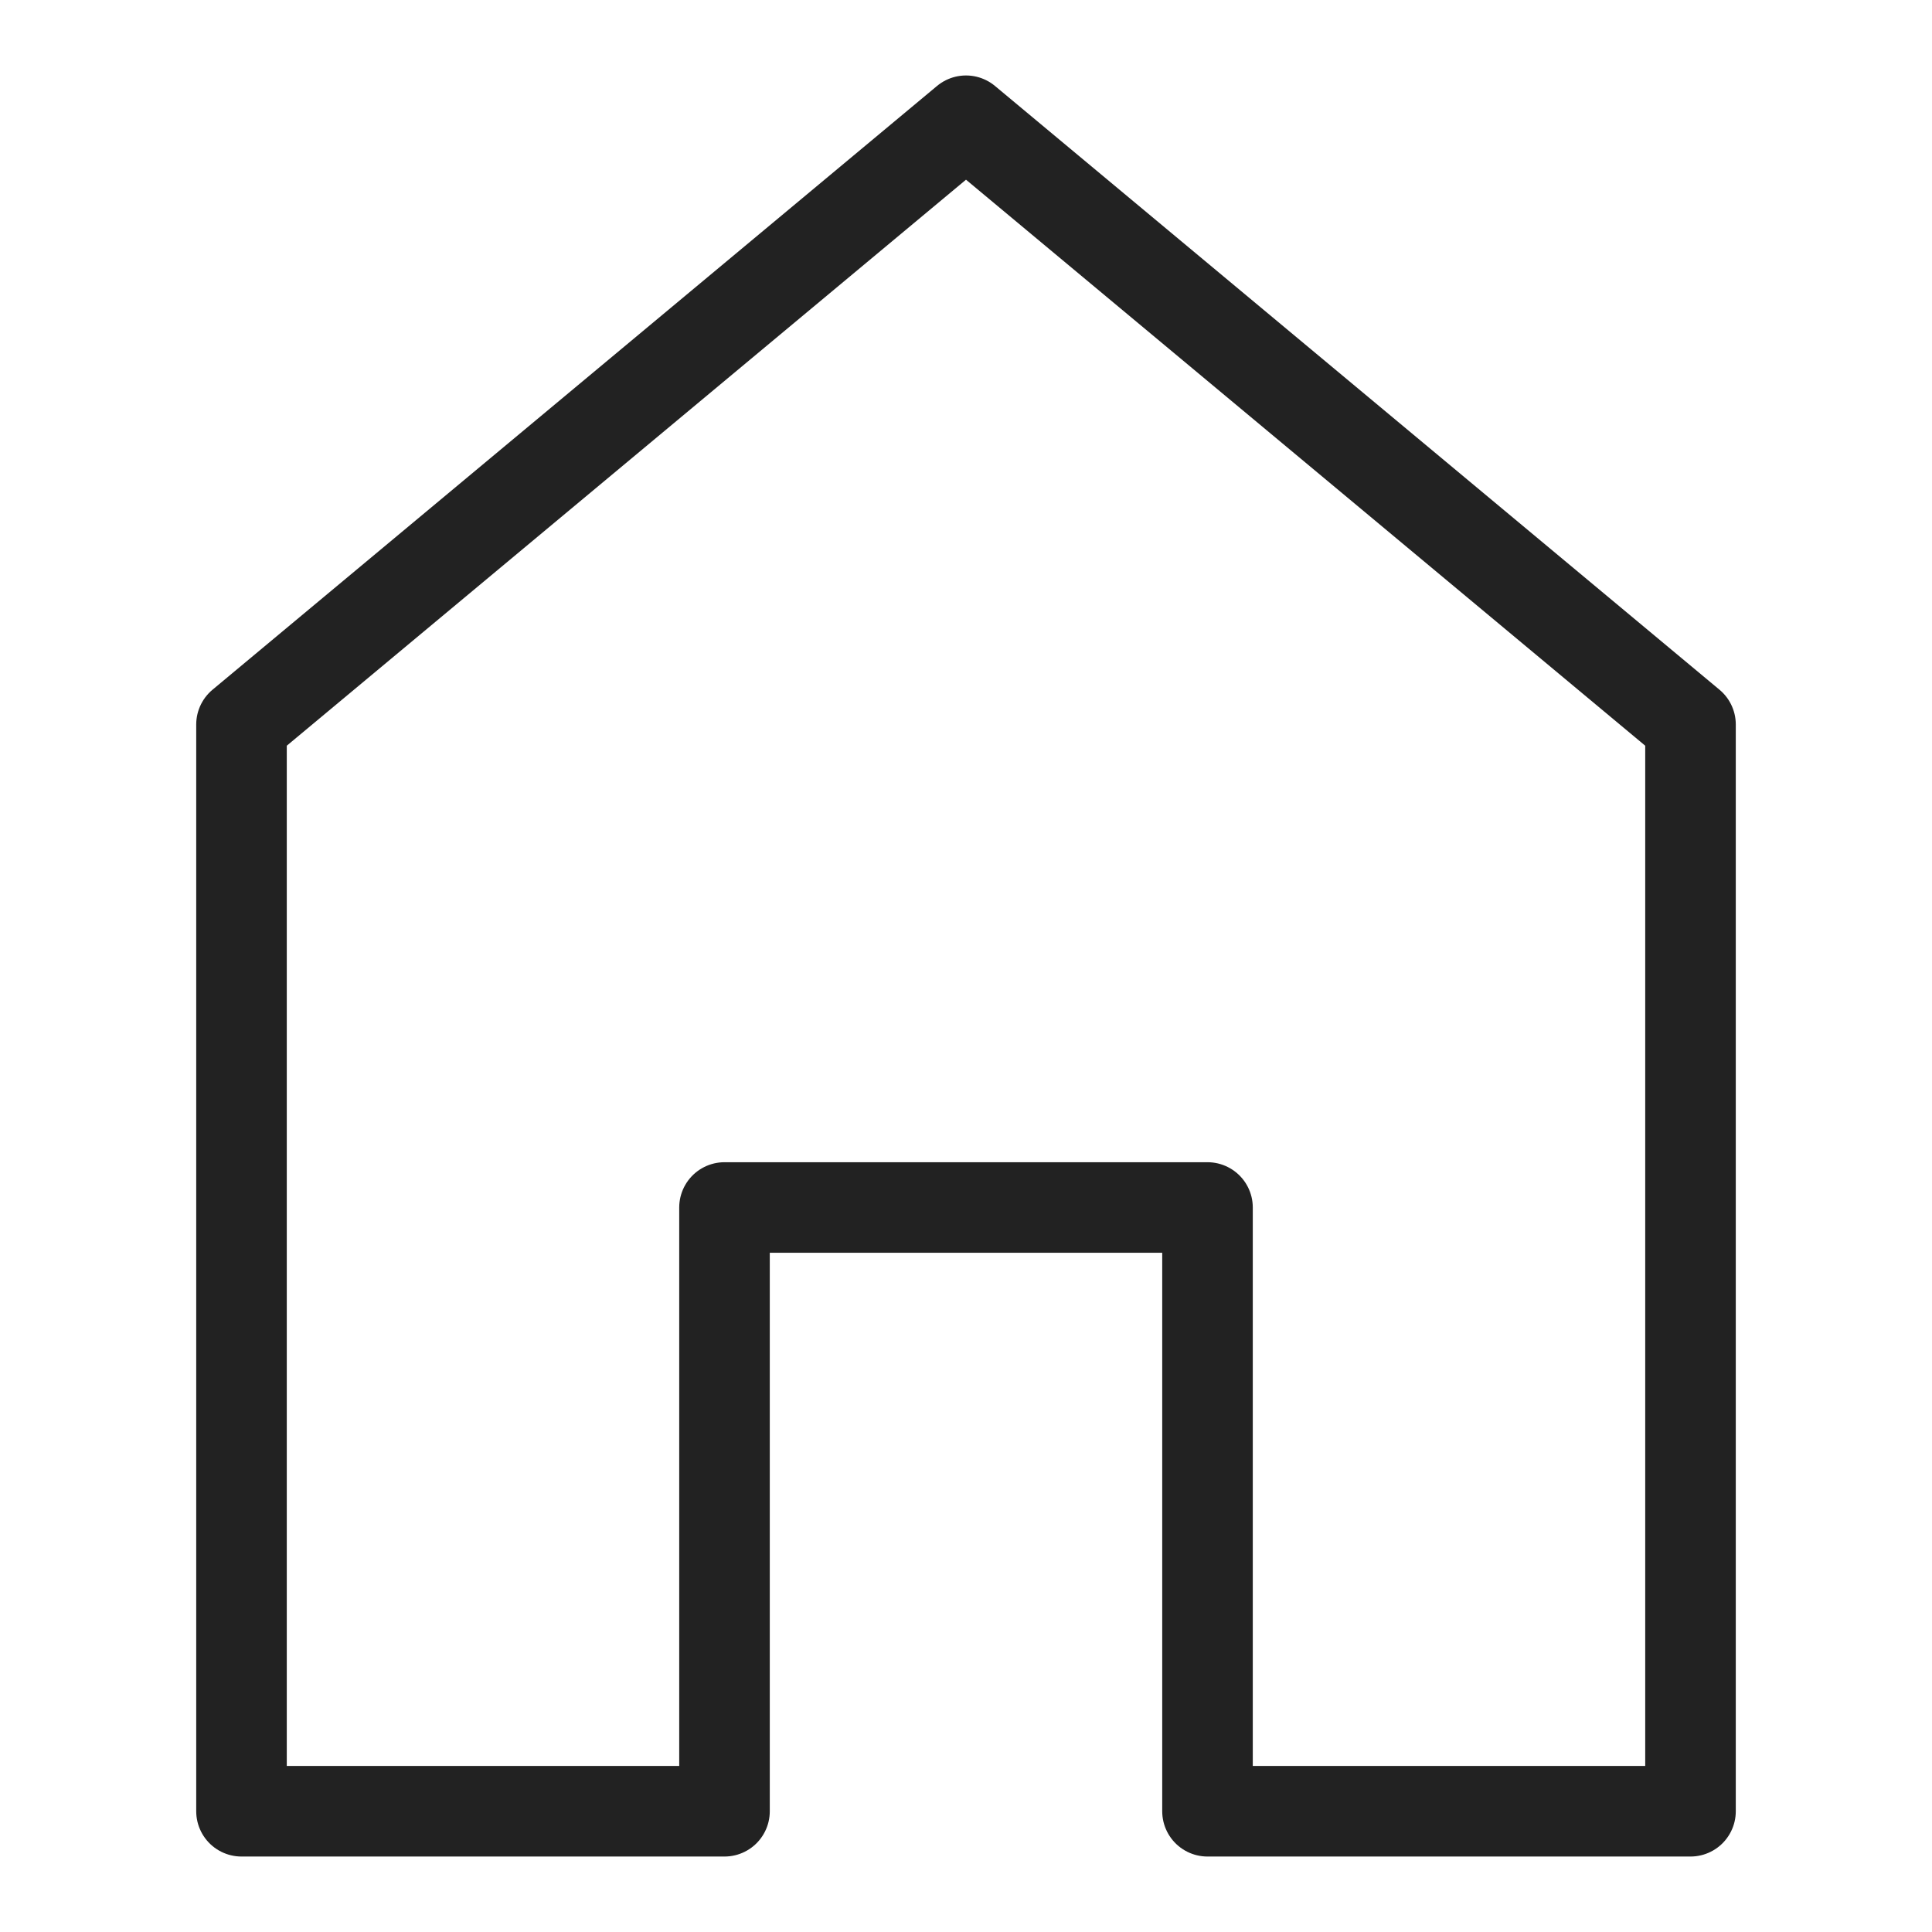 <svg id="i-home" xmlns="http://www.w3.org/2000/svg" viewBox="0 0 32 32" width="24" height="24" fill="none" stroke="#222" stroke-linecap="round" stroke-linejoin="round" stroke-width="1.5">
    <path d="M12 20 L12 30 4 30 4 12 16 2 28 12 28 30 20 30 20 20 Z" />
</svg>